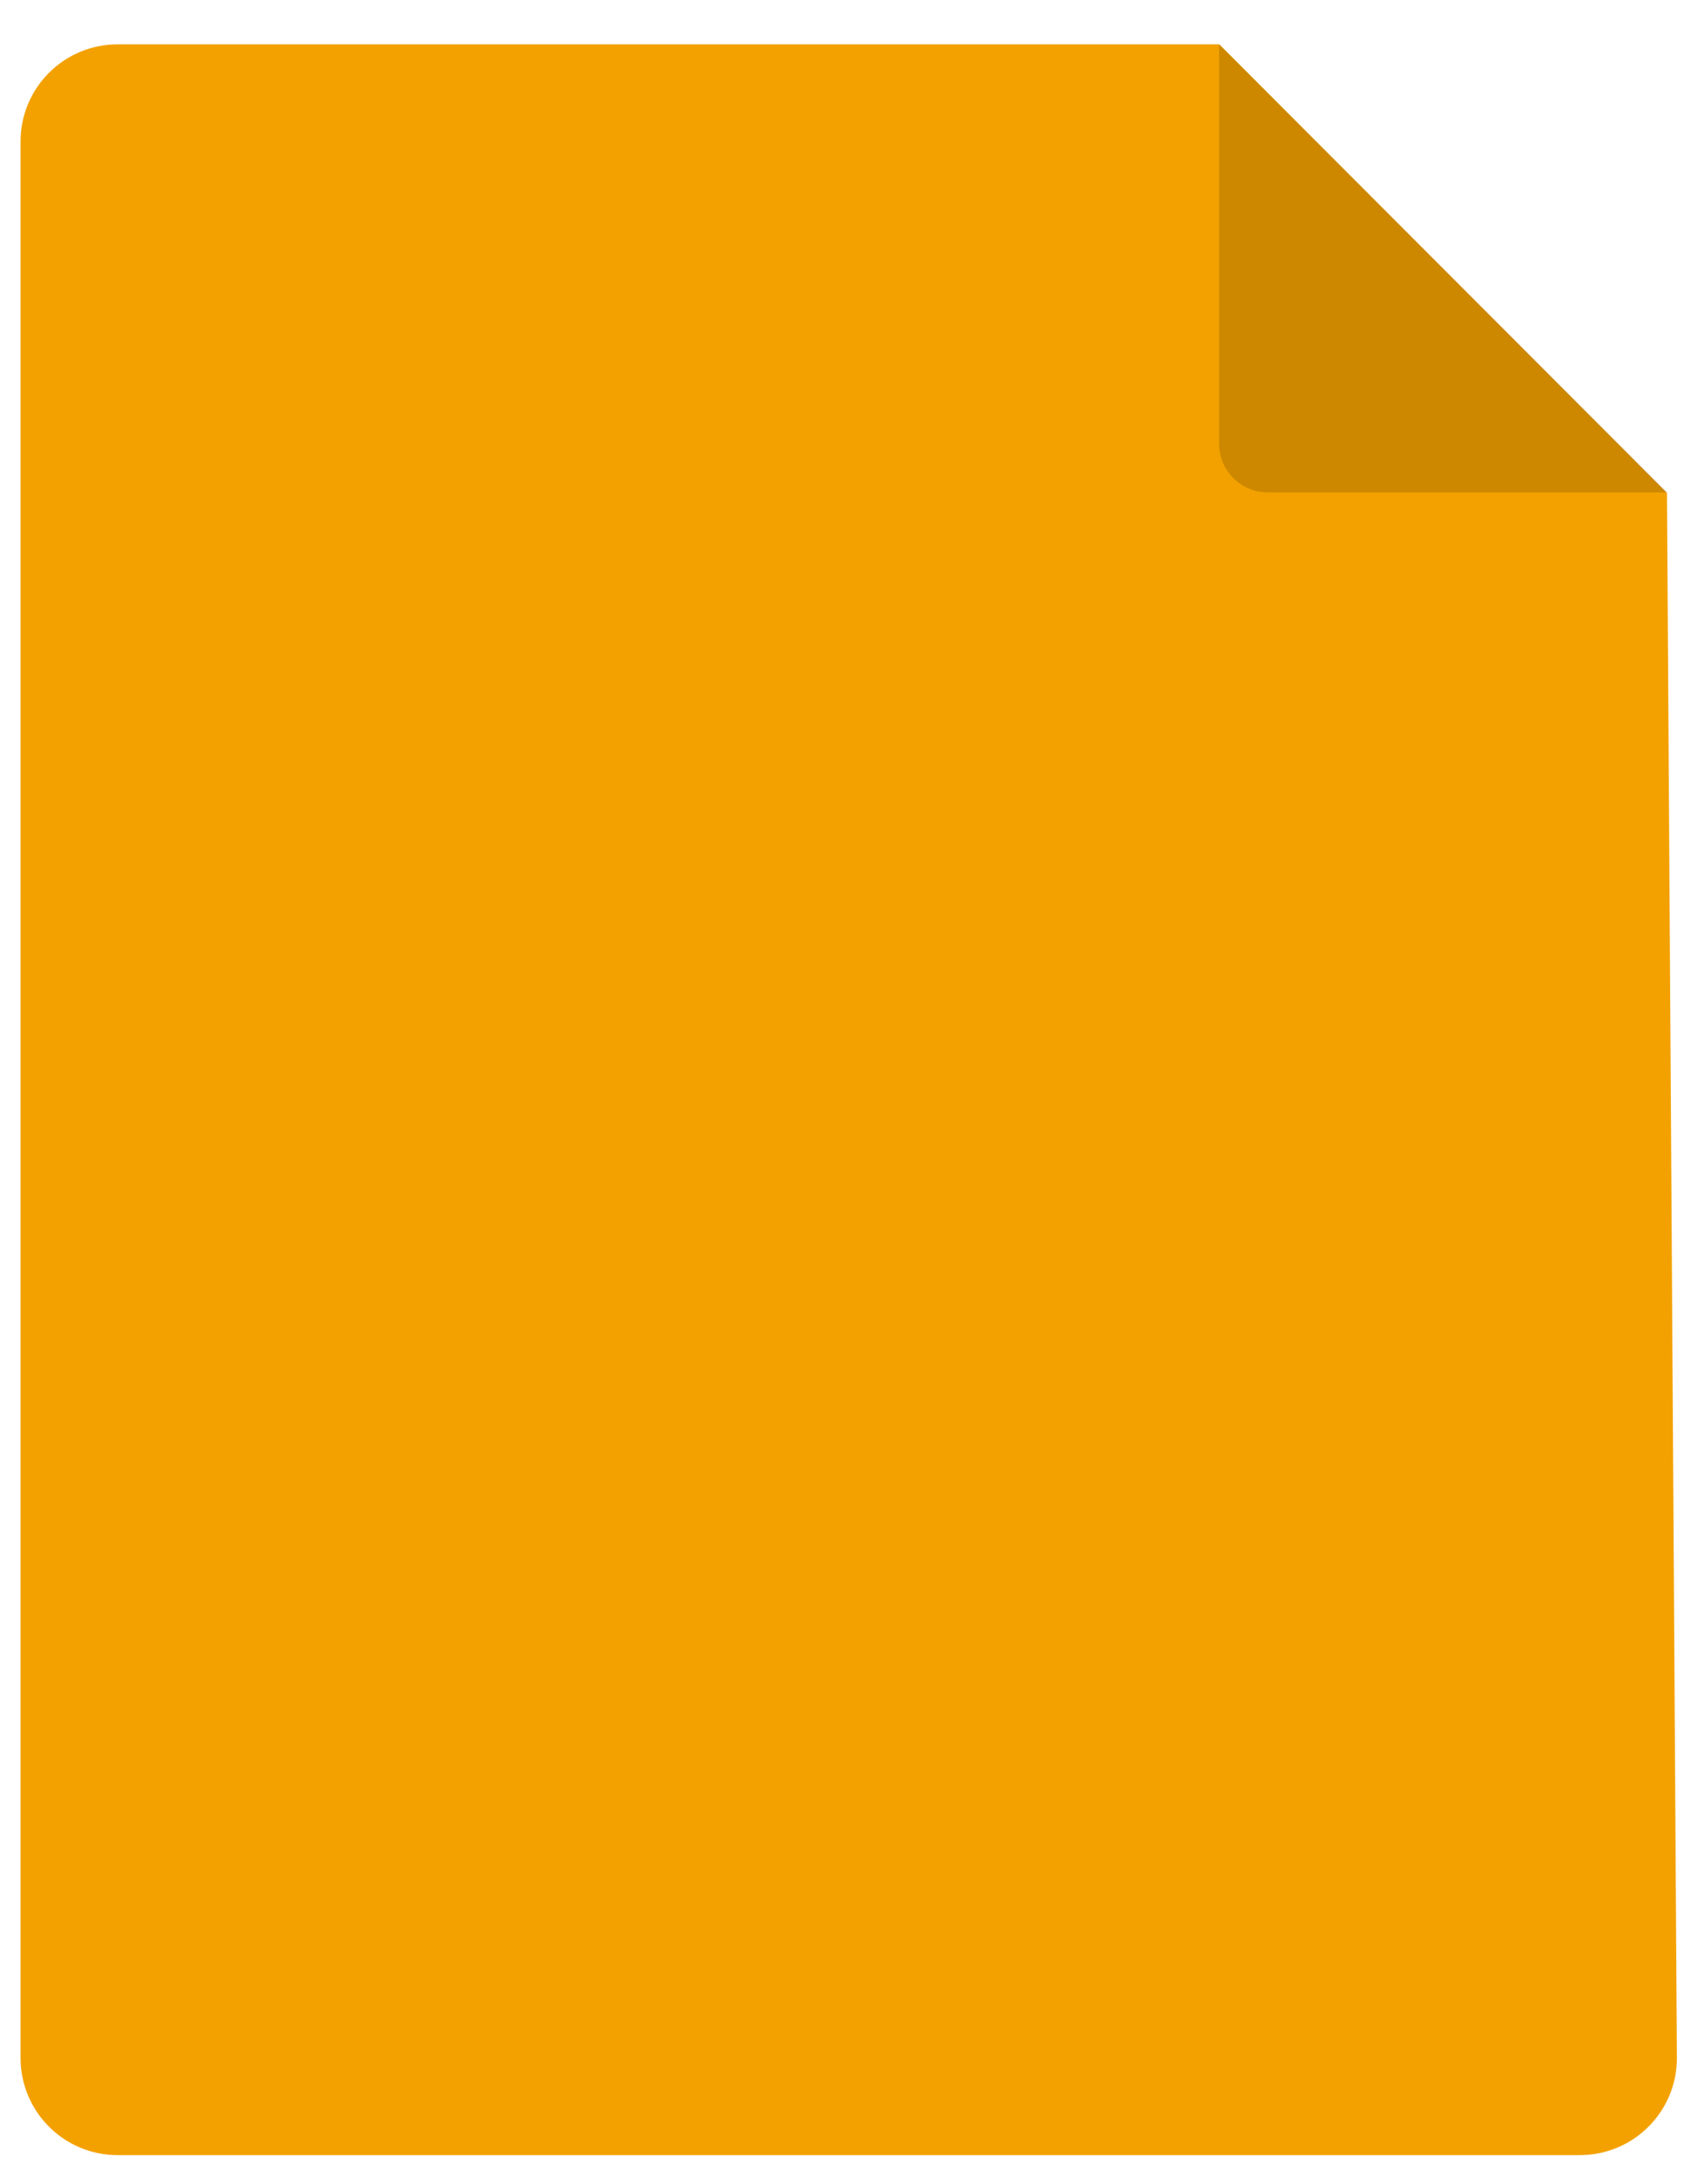 <svg width="35" height="45" viewBox="0 0 35 45" fill="none" xmlns="http://www.w3.org/2000/svg">
<path d="M2.424 0.914H25.134L34.361 10.155L34.565 42.388C34.572 43.498 33.675 44.401 32.565 44.401H2.424C1.319 44.401 0.424 43.505 0.424 42.401V2.914C0.424 1.809 1.319 0.914 2.424 0.914Z" fill="#F3A100"/>
<path d="M25.129 0.914V9.144C25.129 9.696 25.577 10.144 26.129 10.144H34.359L25.129 0.914Z" fill="black" fill-opacity="0.16"/>
</svg>
